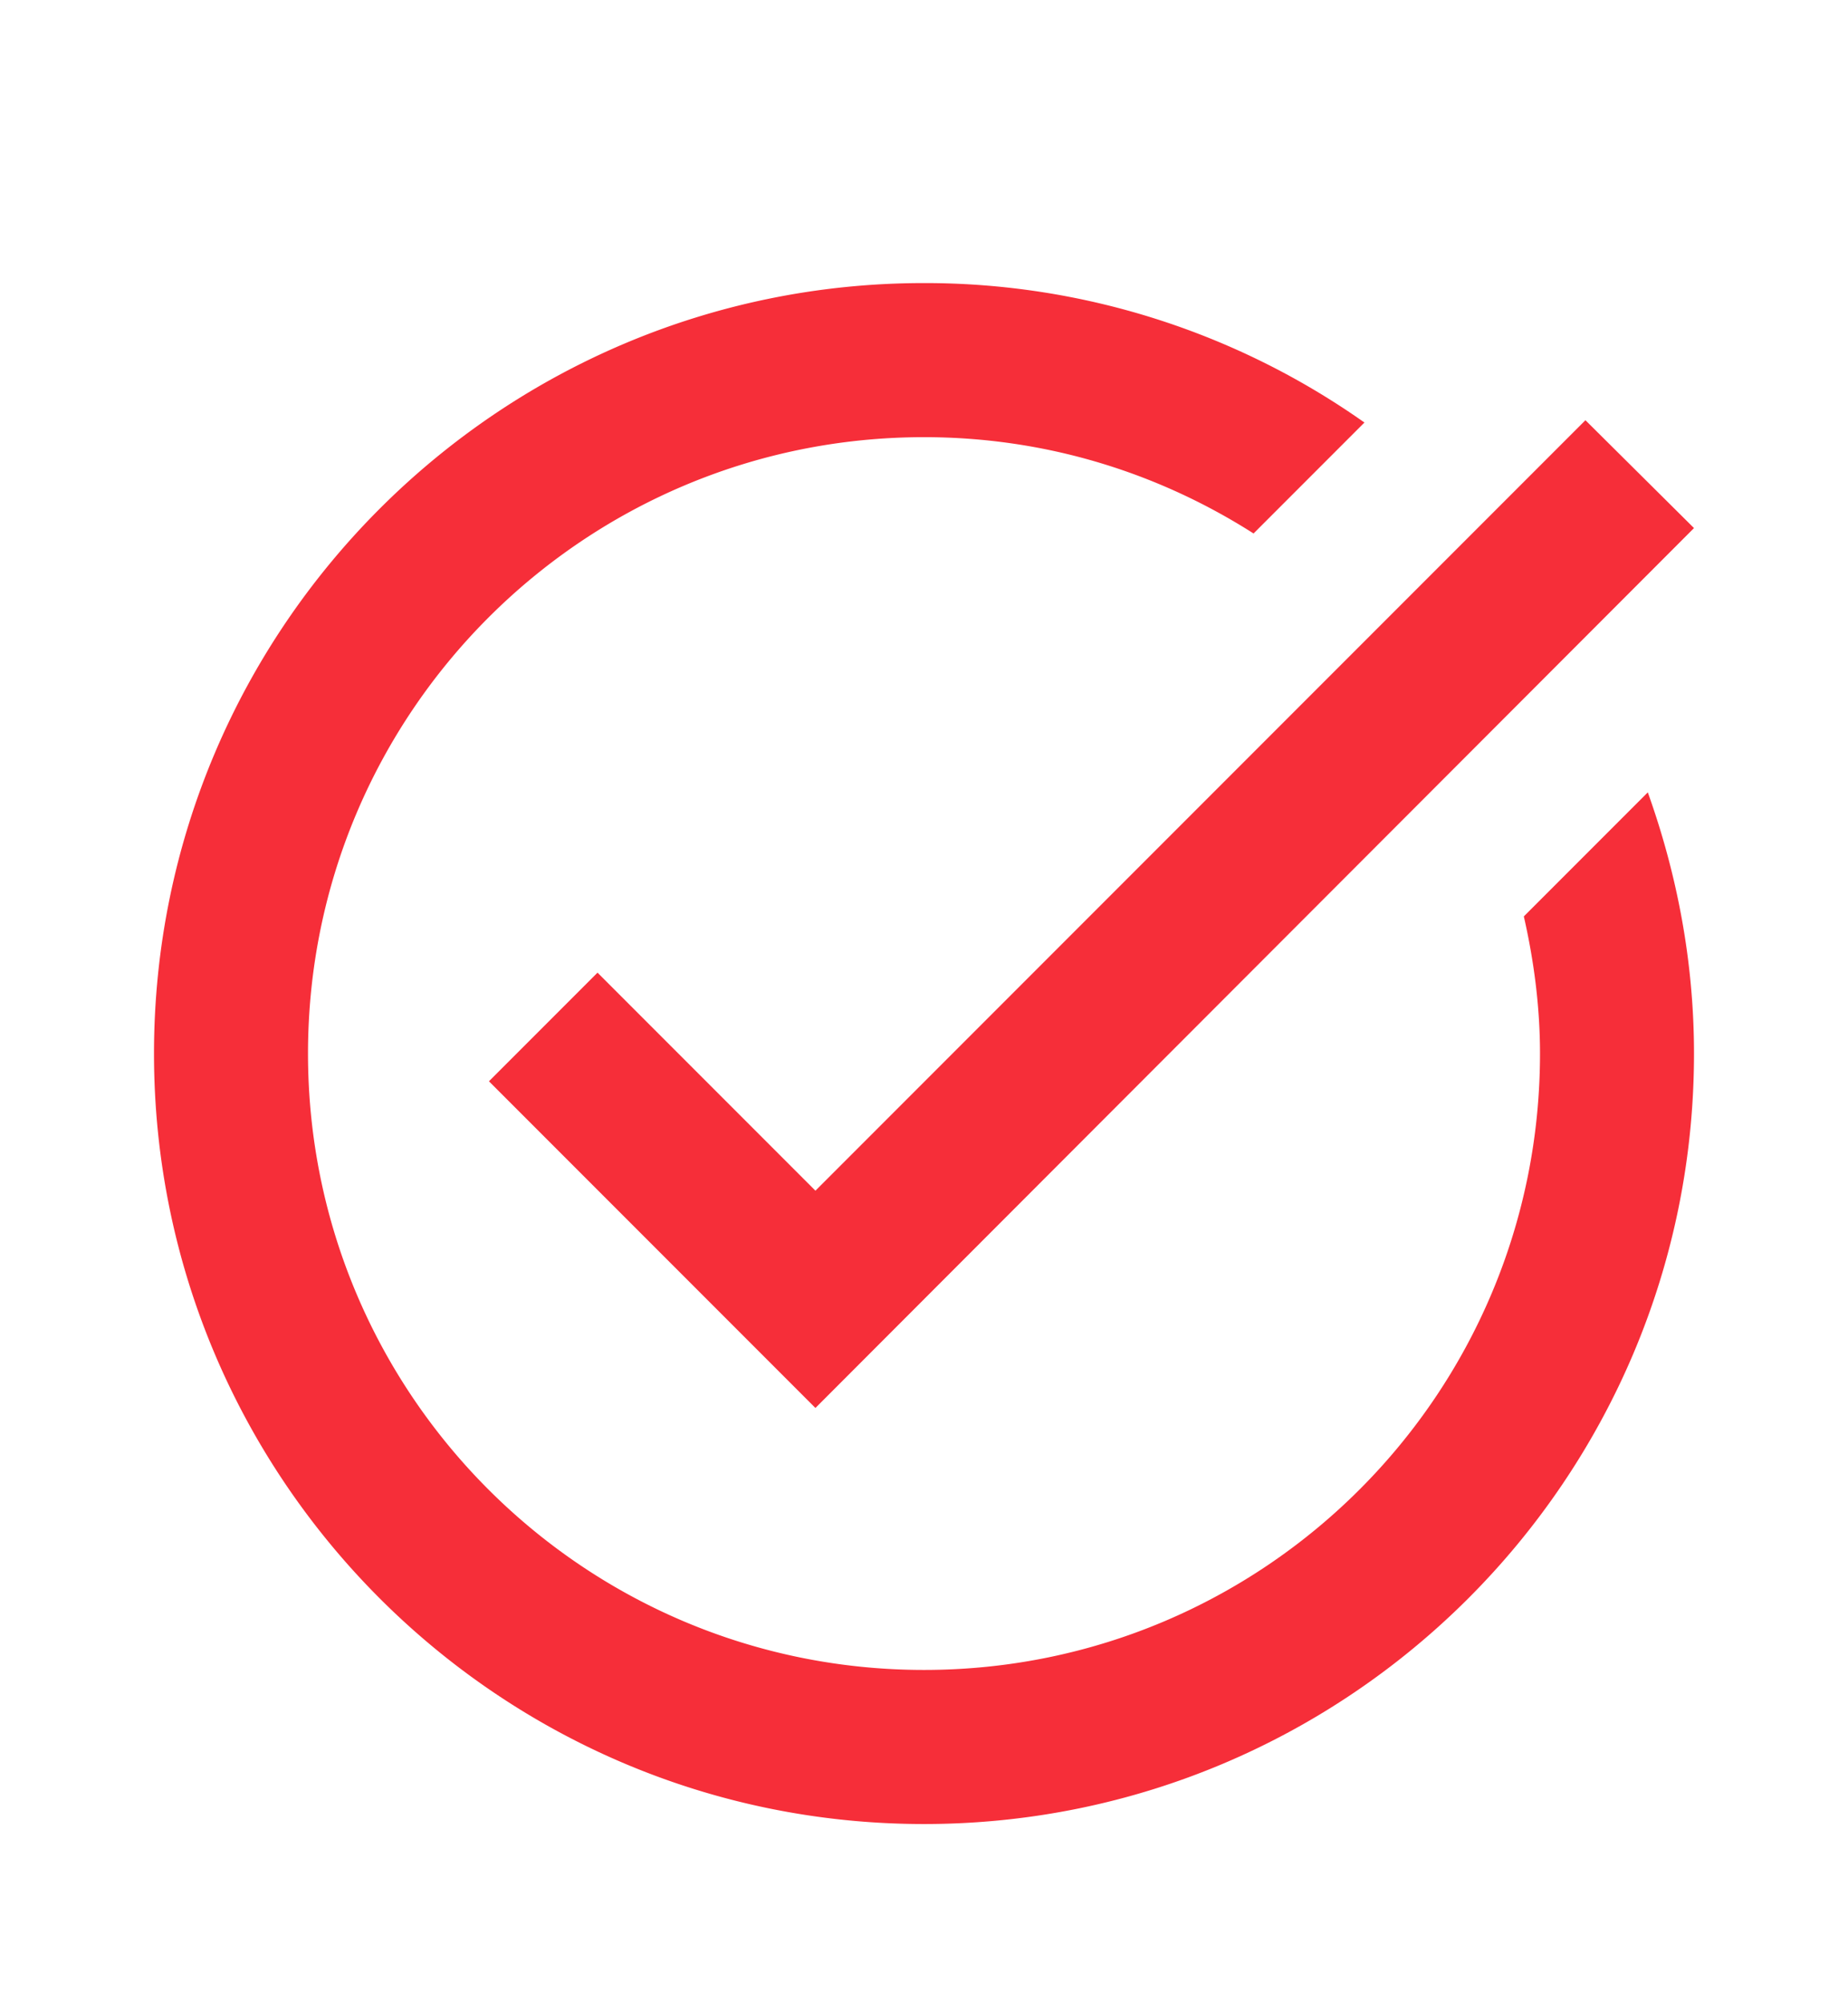 <svg width="24" height="26" fill="none" xmlns="http://www.w3.org/2000/svg"><mask id="mask0_1_336" style="mask-type:luminance" maskUnits="userSpaceOnUse" x="0" y="1" width="24" height="25"><path d="M24 1.674H0v24h24v-24Z" fill="#fff"/></mask><g mask="url('#mask0_1_336')"><mask id="mask1_1_336" style="mask-type:luminance" maskUnits="userSpaceOnUse" x="0" y="1" width="24" height="25"><path d="M24 1.674H0v24h24v-24Z" fill="#fff"/></mask><g mask="url('#mask1_1_336')"><path d="m22 6.854-11.41 11.42-4.24-4.24 1.41-1.41 2.83 2.83 10-10 1.41 1.4Zm-2.21 5.04c.13.57.21 1.17.21 1.78 0 4.42-3.58 8-8 8s-8-3.58-8-8 3.58-8 8-8c1.58 0 3.04.46 4.28 1.25l1.44-1.44A9.9 9.9 0 0 0 12 3.674c-5.52 0-10 4.48-10 10s4.48 10 10 10 10-4.48 10-10c0-1.19-.22-2.33-.6-3.39l-1.61 1.61Z" fill="#F62E39"/></g></g></svg>